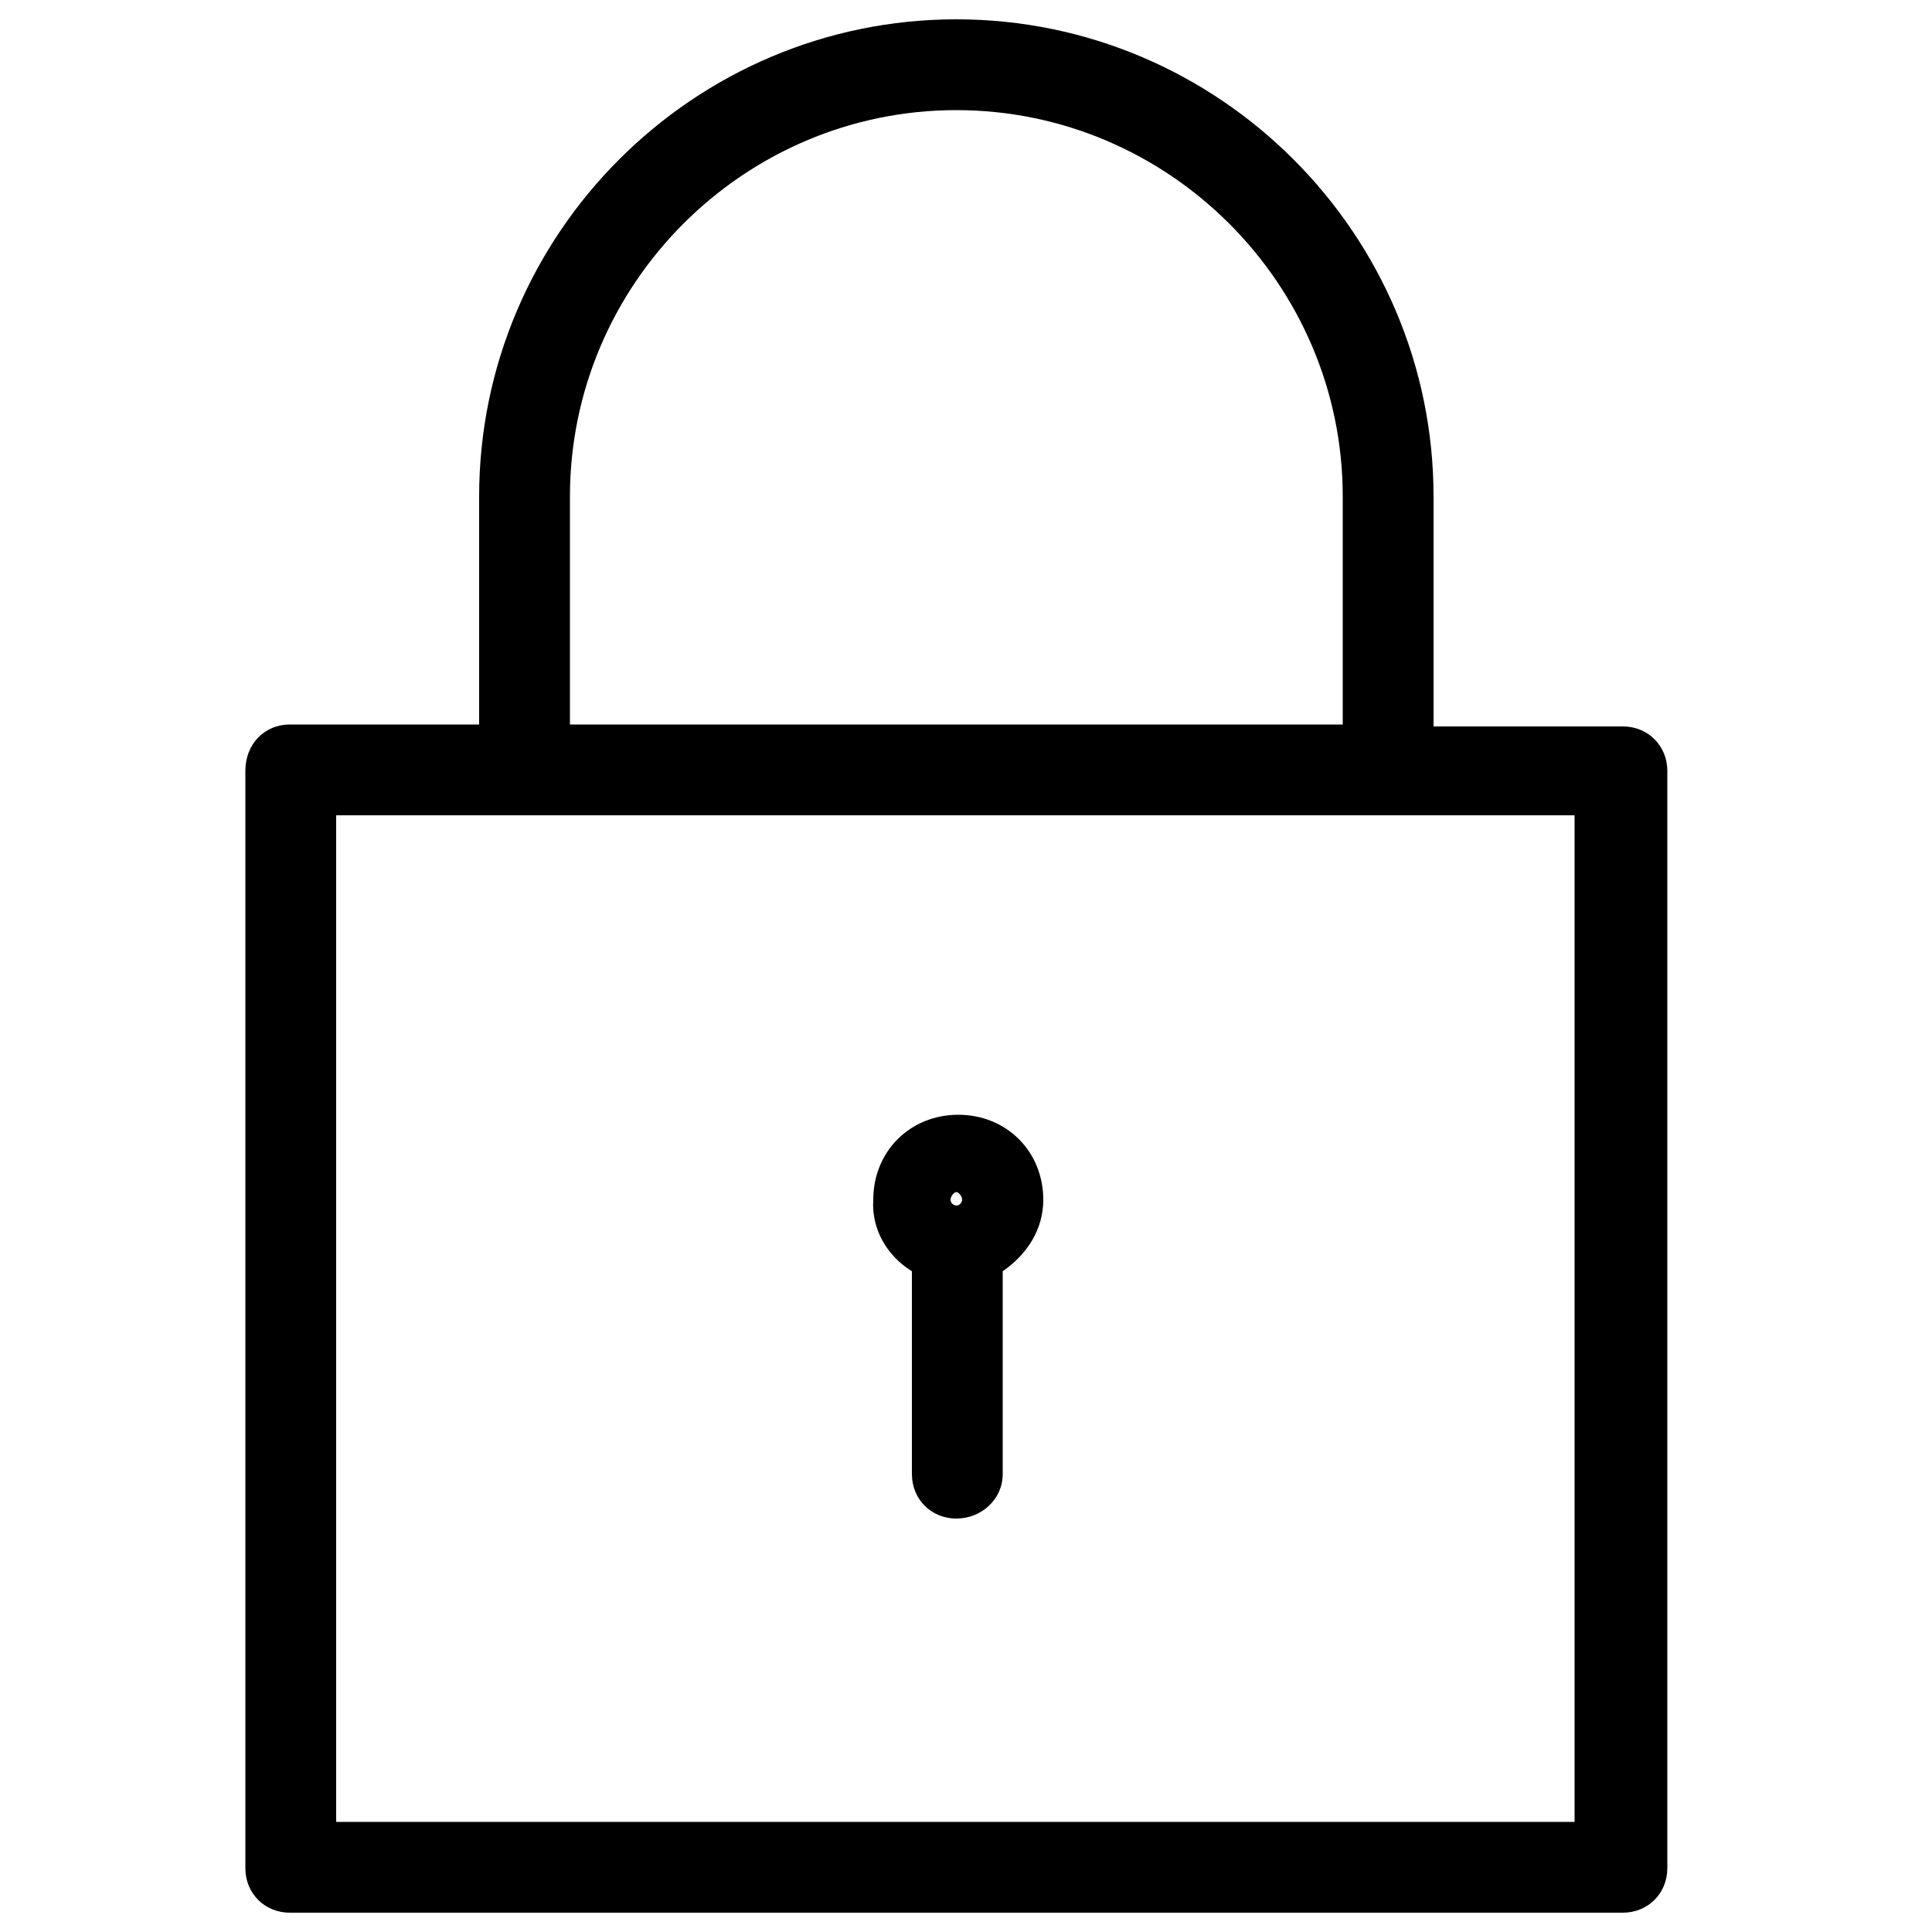 <?xml version="1.0" encoding="utf-8"?>
<!-- Generator: Adobe Illustrator 19.2.1, SVG Export Plug-In . SVG Version: 6.00 Build 0)  -->
<svg version="1.1" id="Layer_1" xmlns="http://www.w3.org/2000/svg" xmlns:xlink="http://www.w3.org/1999/xlink" x="0px" y="0px"
	 viewBox="0 0 100 100" style="enable-background:new 0 0 100 100;" xml:space="preserve">
<g>
	<path d="M84,37.6h-9.8V25.7C74.2,12.1,63.1,1,49.5,1S24.8,12.1,24.8,25.7v11.8H15c-1.3,0-2.3,1-2.3,2.4v56.8c0,1.3,1,2.3,2.3,2.3
		H84c1.3,0,2.3-1,2.3-2.3V39.9C86.3,38.6,85.3,37.6,84,37.6z M49.5,5.7c11,0,20,9,20,20v11.8H29.5V25.7C29.5,14.7,38.5,5.7,49.5,5.7
		z M81.5,42.2v52.1H17.4V42.2H81.5z"/>
	<path d="M47.2,65.8v10.5c0,1.3,1,2.3,2.3,2.3c1.3,0,2.4-1,2.4-2.3V65.8c1.3-0.9,2.1-2.2,2.1-3.7c0-2.5-1.9-4.4-4.4-4.4
		c-2.5,0-4.4,1.9-4.4,4.4C45.1,63.6,45.9,65,47.2,65.8z M49.5,61.7c0.1,0,0.3,0.2,0.3,0.4c0,0.1-0.1,0.3-0.3,0.3
		c-0.1,0-0.3-0.1-0.3-0.3C49.2,61.9,49.4,61.7,49.5,61.7z"/>
</g>
</svg>
